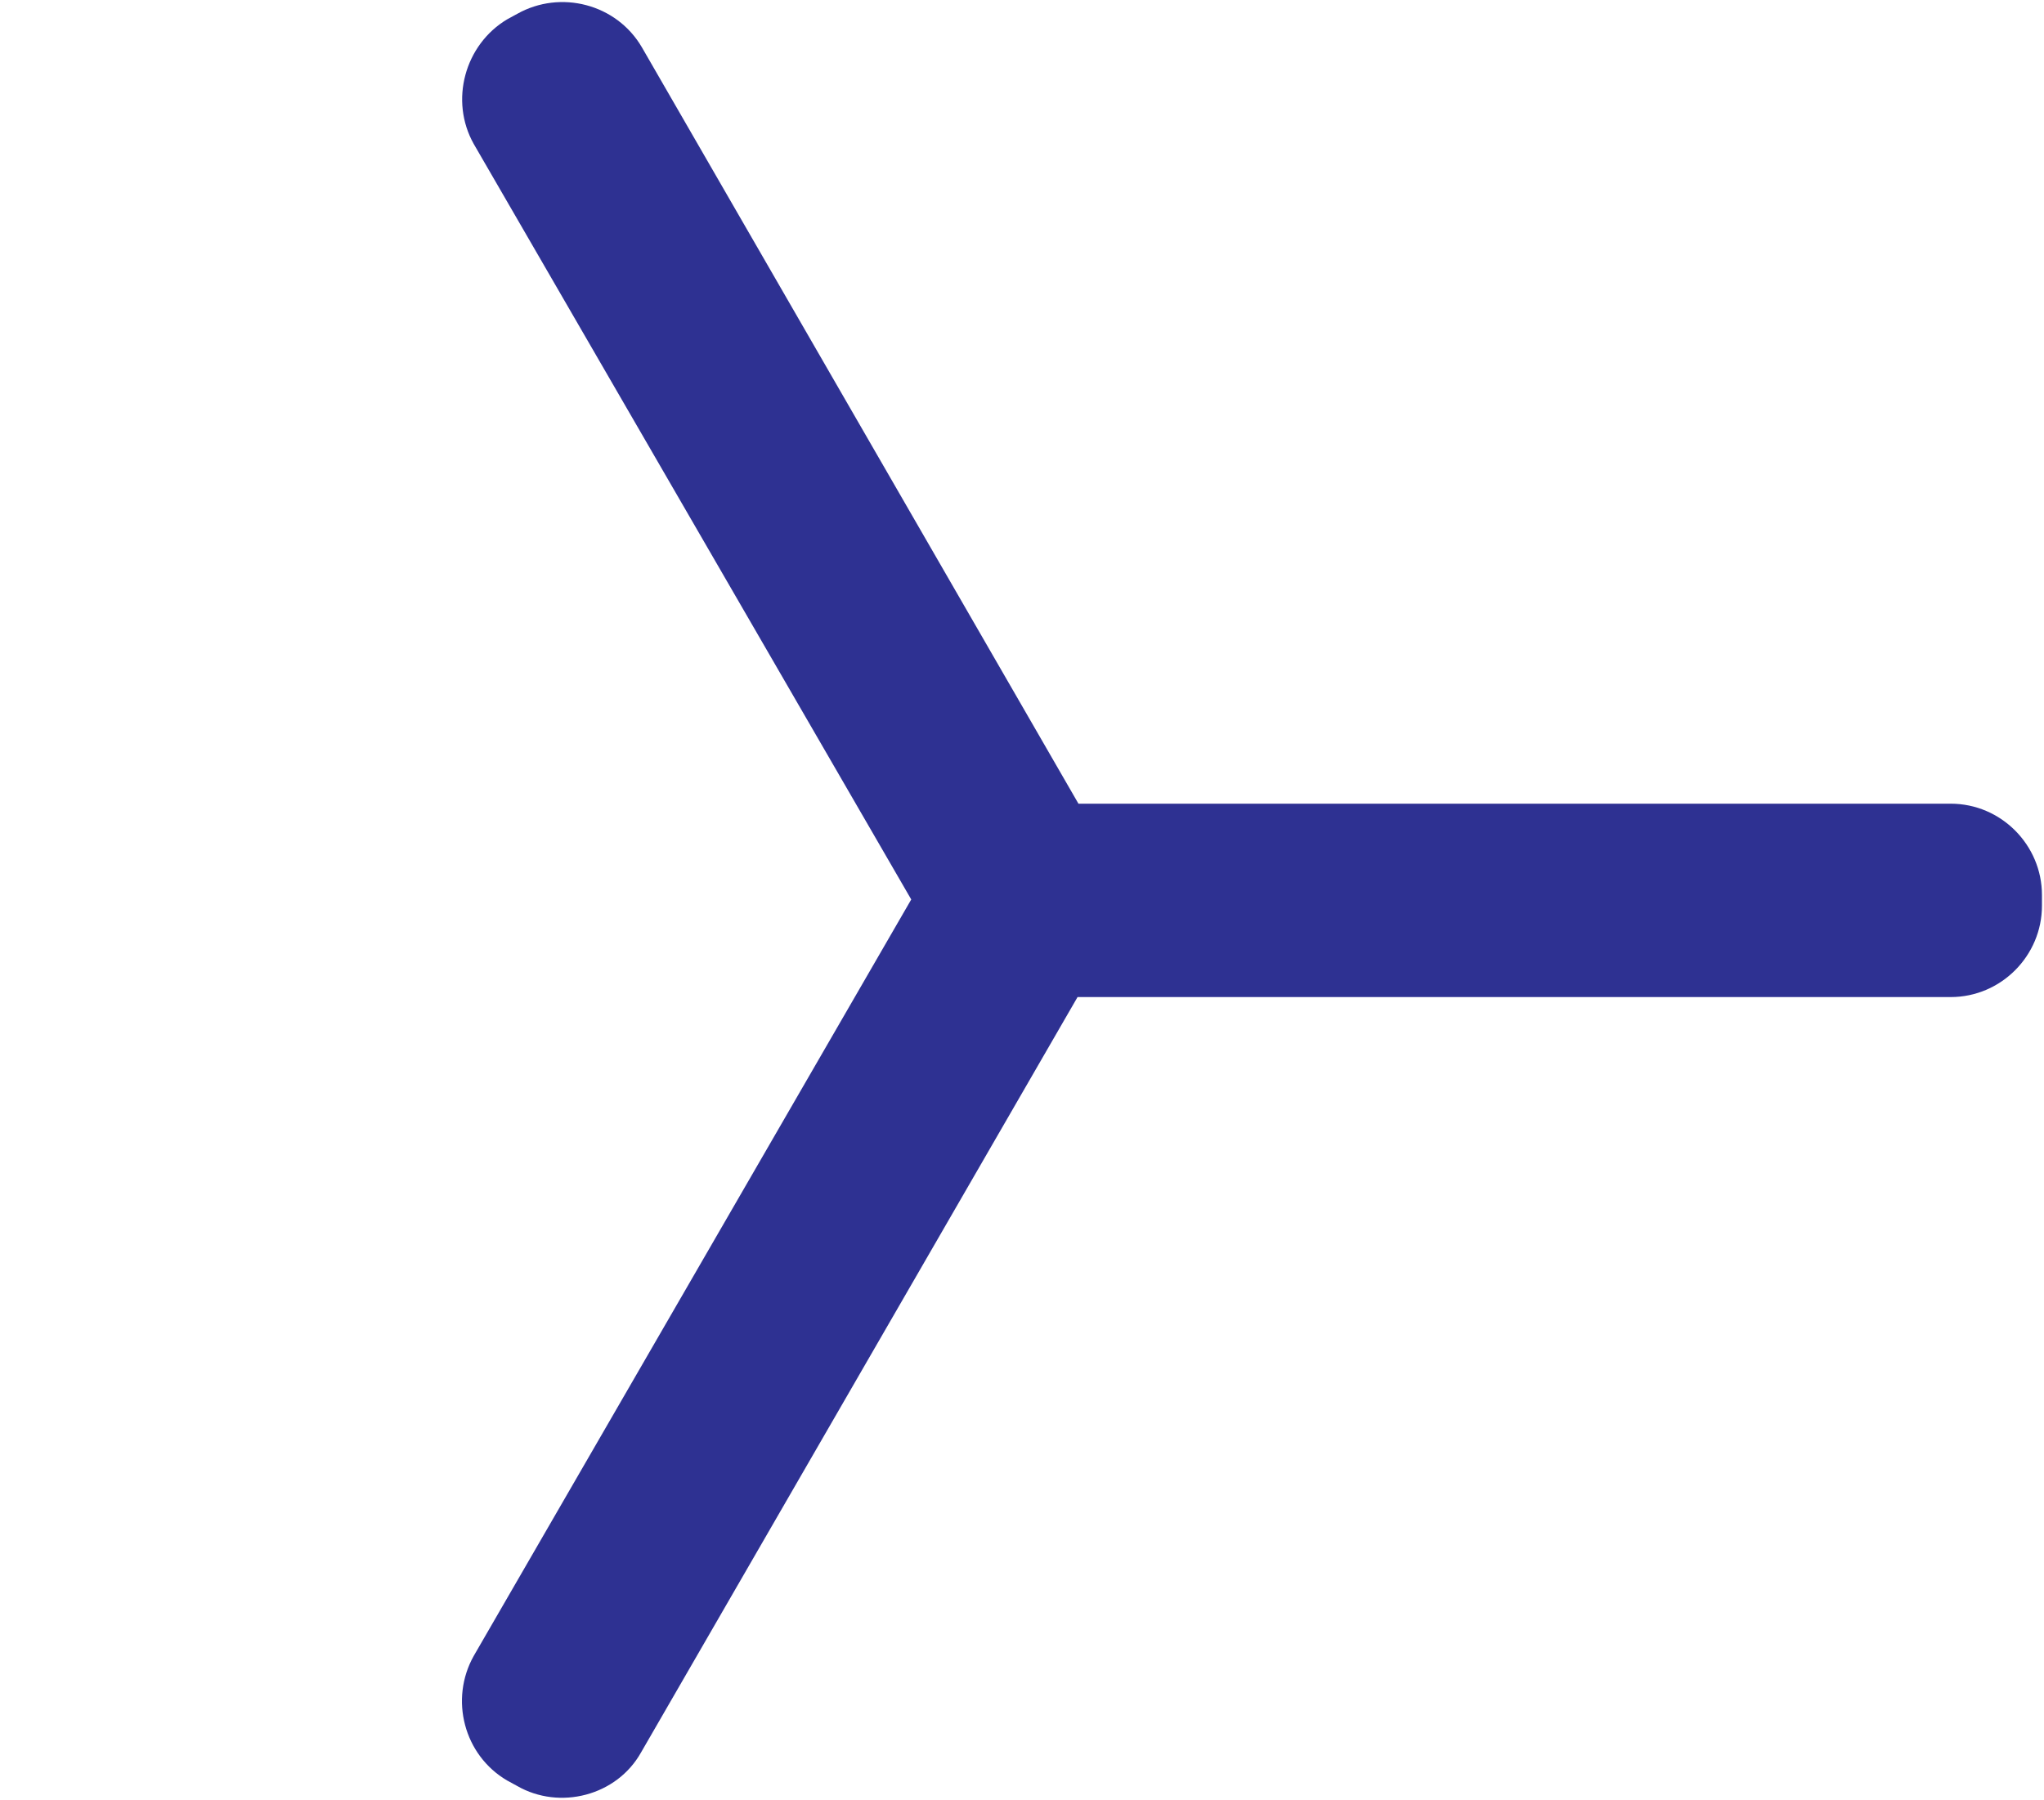 <svg id="triad" viewBox="0 0 248.76 219.09">
  <path fill="#2E3192" d="m78.12,5.76l53.13,92.07h106.15c6.16,0,11.11,5.06,11.11,11.11v1.32c0,6.05-4.95,11.11-11.11,11.11h-106.26s-53.13,91.96-53.13,91.96c-2.97,5.28-9.9,7.04-15.07,4.07l-1.21-.66c-5.28-3.08-7.04-9.9-4.07-15.18l53.24-92.07L57.66,17.53c-2.97-5.28-1.1-12.1,4.07-15.18l1.21-.66c5.28-2.97,12.1-1.21,15.18,4.07Z"/>
  <path fill="none" d="m11.15,97.72l106.3.02L170.52,5.82c3.08-5.33,9.94-7.09,15.18-4.07l1.14.66c5.24,3.02,7.15,9.84,4.07,15.18l-53.13,92.02,53.07,91.99c3.09,5.21,1.15,12.09-4.01,15.09l-1.18.72c-5.31,3.03-12.09,1.15-15.18-4.07l-53.11-92.14-106.26.13c-6.06-.07-11.03-5.1-11.11-11.11l.03-1.38c.07-6.06,5-11.08,11.11-11.11Z"/>
</svg>
